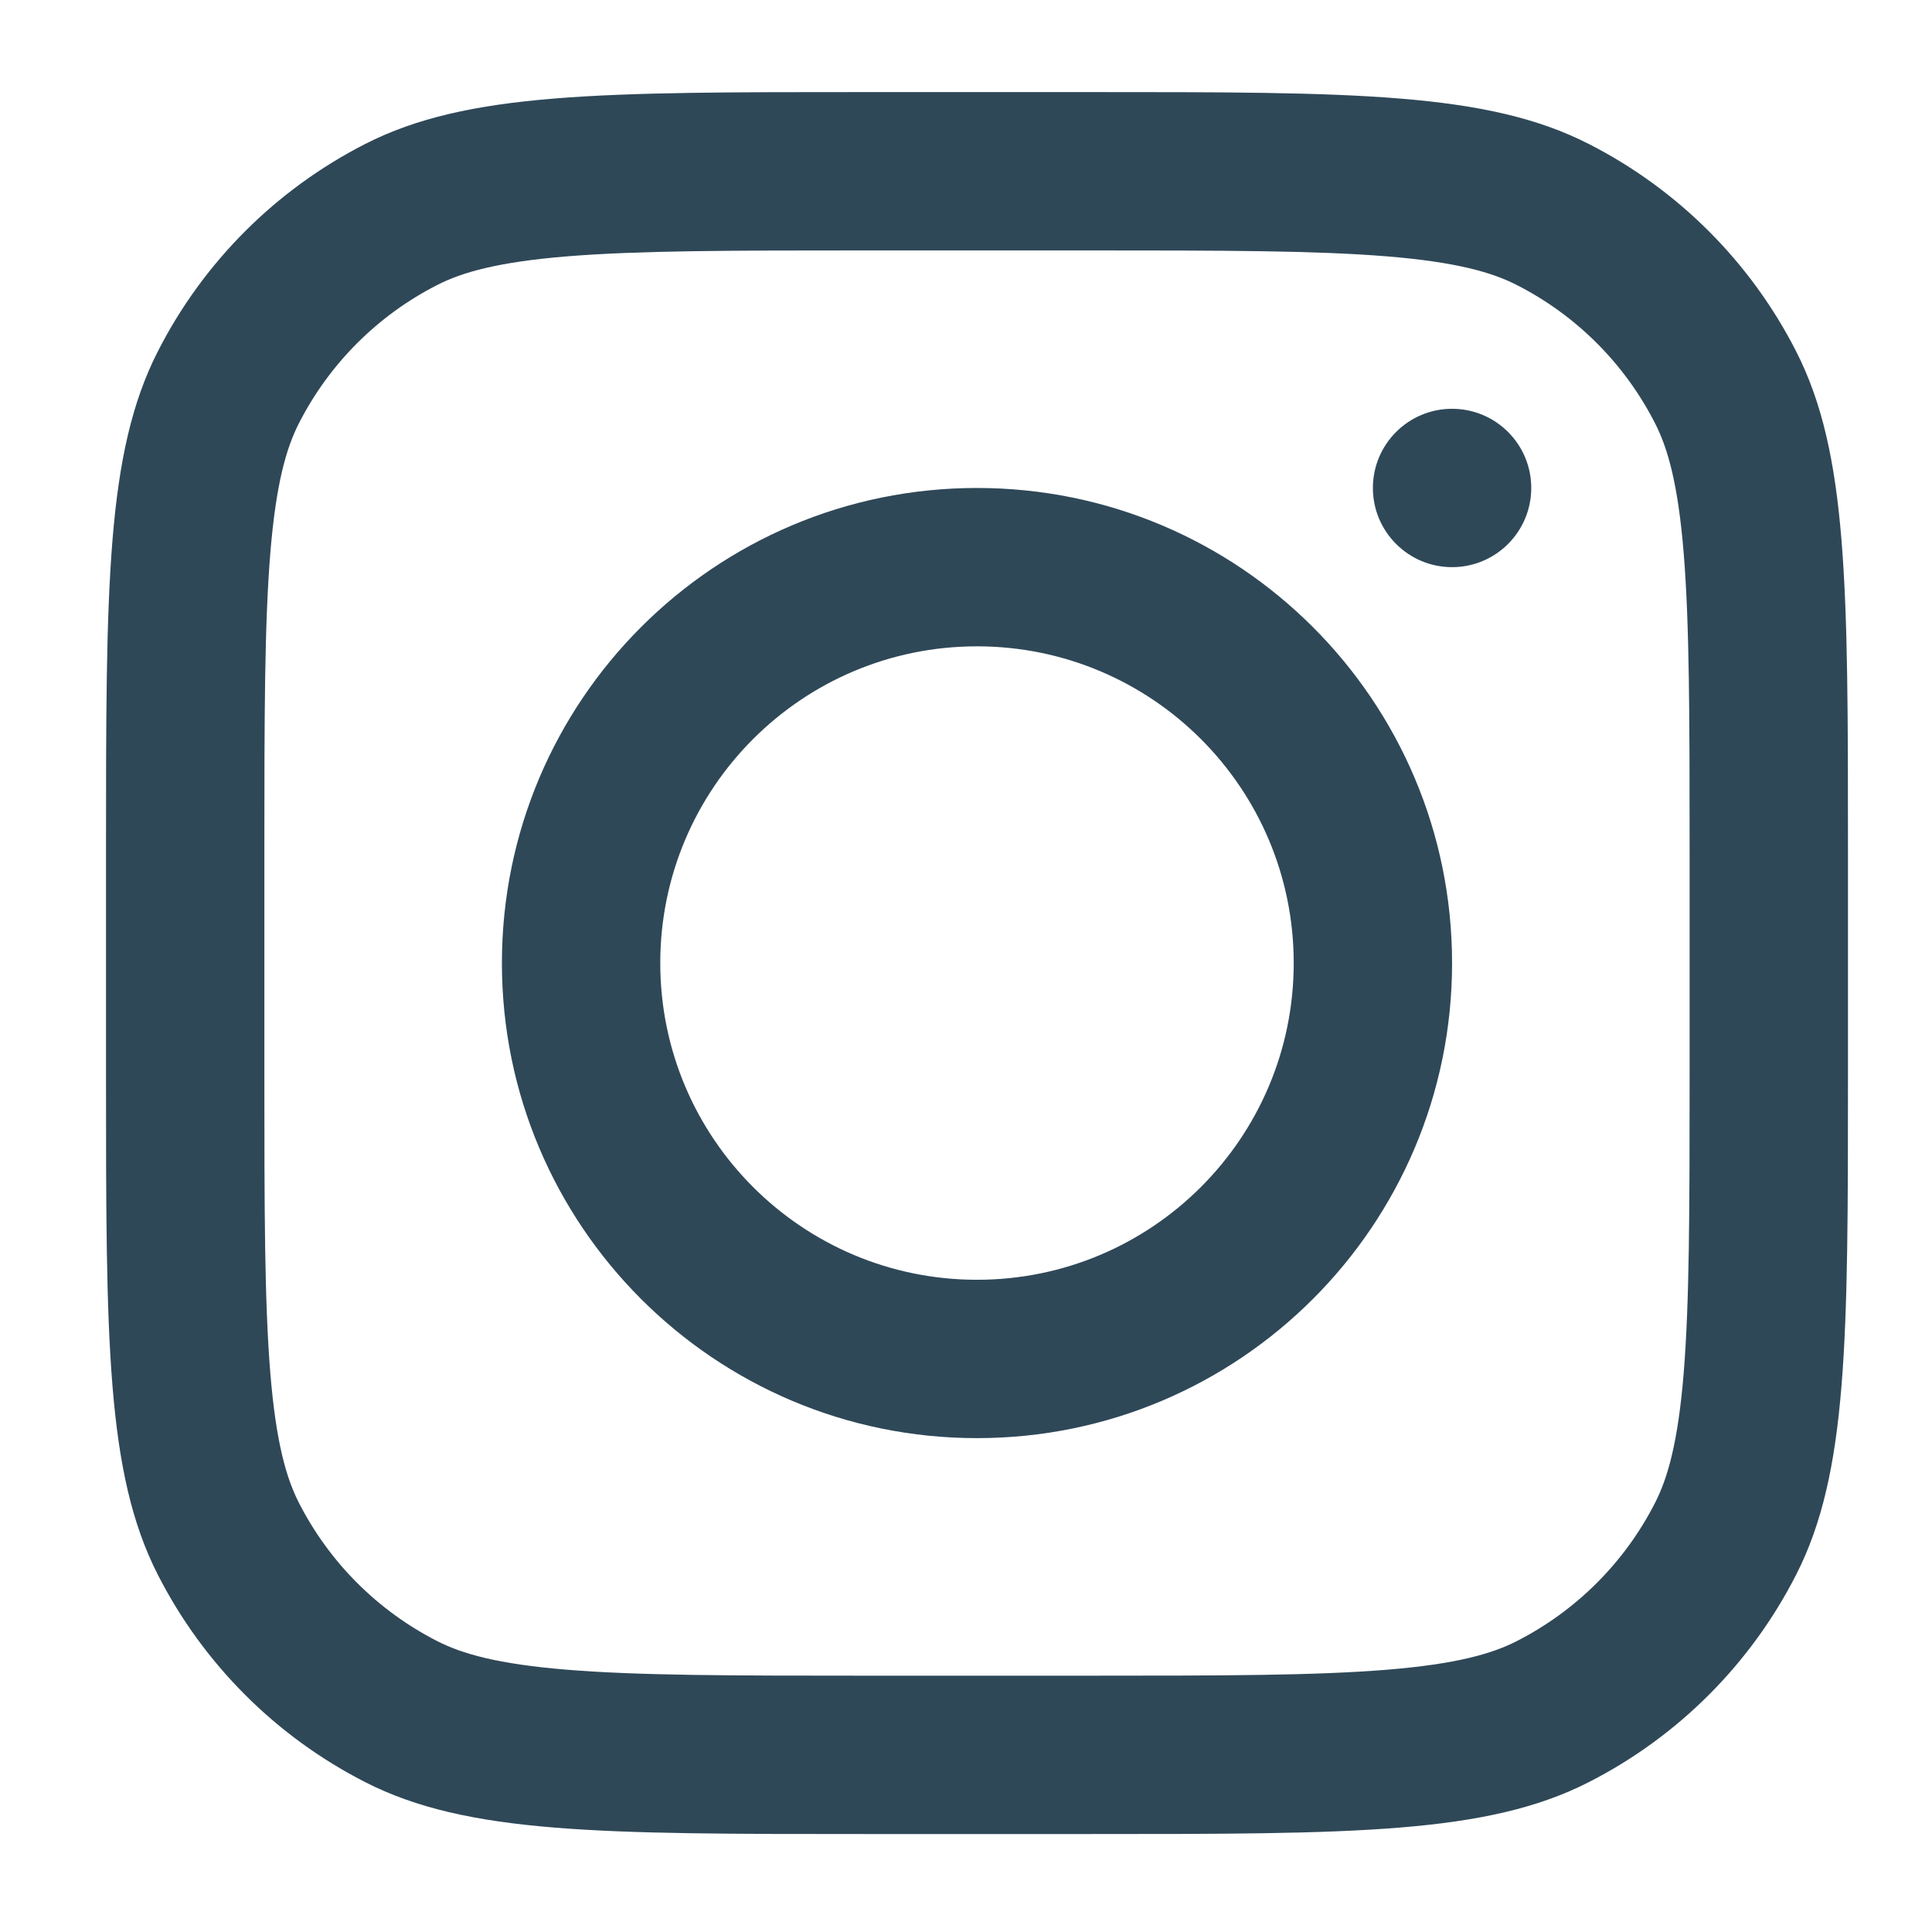 <svg width="61" height="61" viewBox="0 0 61 61" fill="none" xmlns="http://www.w3.org/2000/svg">
<path fill-rule="evenodd" clip-rule="evenodd" d="M30.847 45.407C39.132 45.407 45.847 38.691 45.847 30.407C45.847 22.122 39.132 15.407 30.847 15.407C22.563 15.407 15.847 22.122 15.847 30.407C15.847 38.691 22.563 45.407 30.847 45.407ZM30.847 40.407C36.37 40.407 40.847 35.929 40.847 30.407C40.847 24.884 36.37 20.407 30.847 20.407C25.325 20.407 20.847 24.884 20.847 30.407C20.847 35.929 25.325 40.407 30.847 40.407Z" fill="#2F4858"/>
<path d="M45.847 12.907C44.467 12.907 43.347 14.026 43.347 15.407C43.347 16.787 44.467 17.907 45.847 17.907C47.228 17.907 48.347 16.787 48.347 15.407C48.347 14.026 47.228 12.907 45.847 12.907Z" fill="#2F4858"/>
<path fill-rule="evenodd" clip-rule="evenodd" d="M4.982 11.097C3.347 14.306 3.347 18.506 3.347 26.907V33.907C3.347 42.307 3.347 46.508 4.982 49.717C6.42 52.539 8.715 54.834 11.538 56.272C14.746 57.907 18.947 57.907 27.347 57.907H34.347C42.748 57.907 46.949 57.907 50.157 56.272C52.98 54.834 55.274 52.539 56.712 49.717C58.347 46.508 58.347 42.307 58.347 33.907V26.907C58.347 18.506 58.347 14.306 56.712 11.097C55.274 8.274 52.98 5.98 50.157 4.542C46.949 2.907 42.748 2.907 34.347 2.907H27.347C18.947 2.907 14.746 2.907 11.538 4.542C8.715 5.98 6.42 8.274 4.982 11.097ZM34.347 7.907H27.347C23.064 7.907 20.153 7.911 17.903 8.094C15.71 8.274 14.589 8.598 13.807 8.997C11.926 9.955 10.396 11.485 9.437 13.367C9.039 14.149 8.714 15.27 8.535 17.462C8.351 19.712 8.347 22.624 8.347 26.907V33.907C8.347 38.19 8.351 41.101 8.535 43.352C8.714 45.544 9.039 46.665 9.437 47.447C10.396 49.328 11.926 50.858 13.807 51.817C14.589 52.215 15.71 52.54 17.903 52.719C20.153 52.903 23.064 52.907 27.347 52.907H34.347C38.63 52.907 41.542 52.903 43.792 52.719C45.984 52.54 47.105 52.215 47.887 51.817C49.769 50.858 51.299 49.328 52.257 47.447C52.656 46.665 52.981 45.544 53.16 43.352C53.343 41.101 53.347 38.19 53.347 33.907V26.907C53.347 22.624 53.343 19.712 53.16 17.462C52.981 15.27 52.656 14.149 52.257 13.367C51.299 11.485 49.769 9.955 47.887 8.997C47.105 8.598 45.984 8.274 43.792 8.094C41.542 7.911 38.63 7.907 34.347 7.907Z" fill="#2F4858"/>
</svg>
